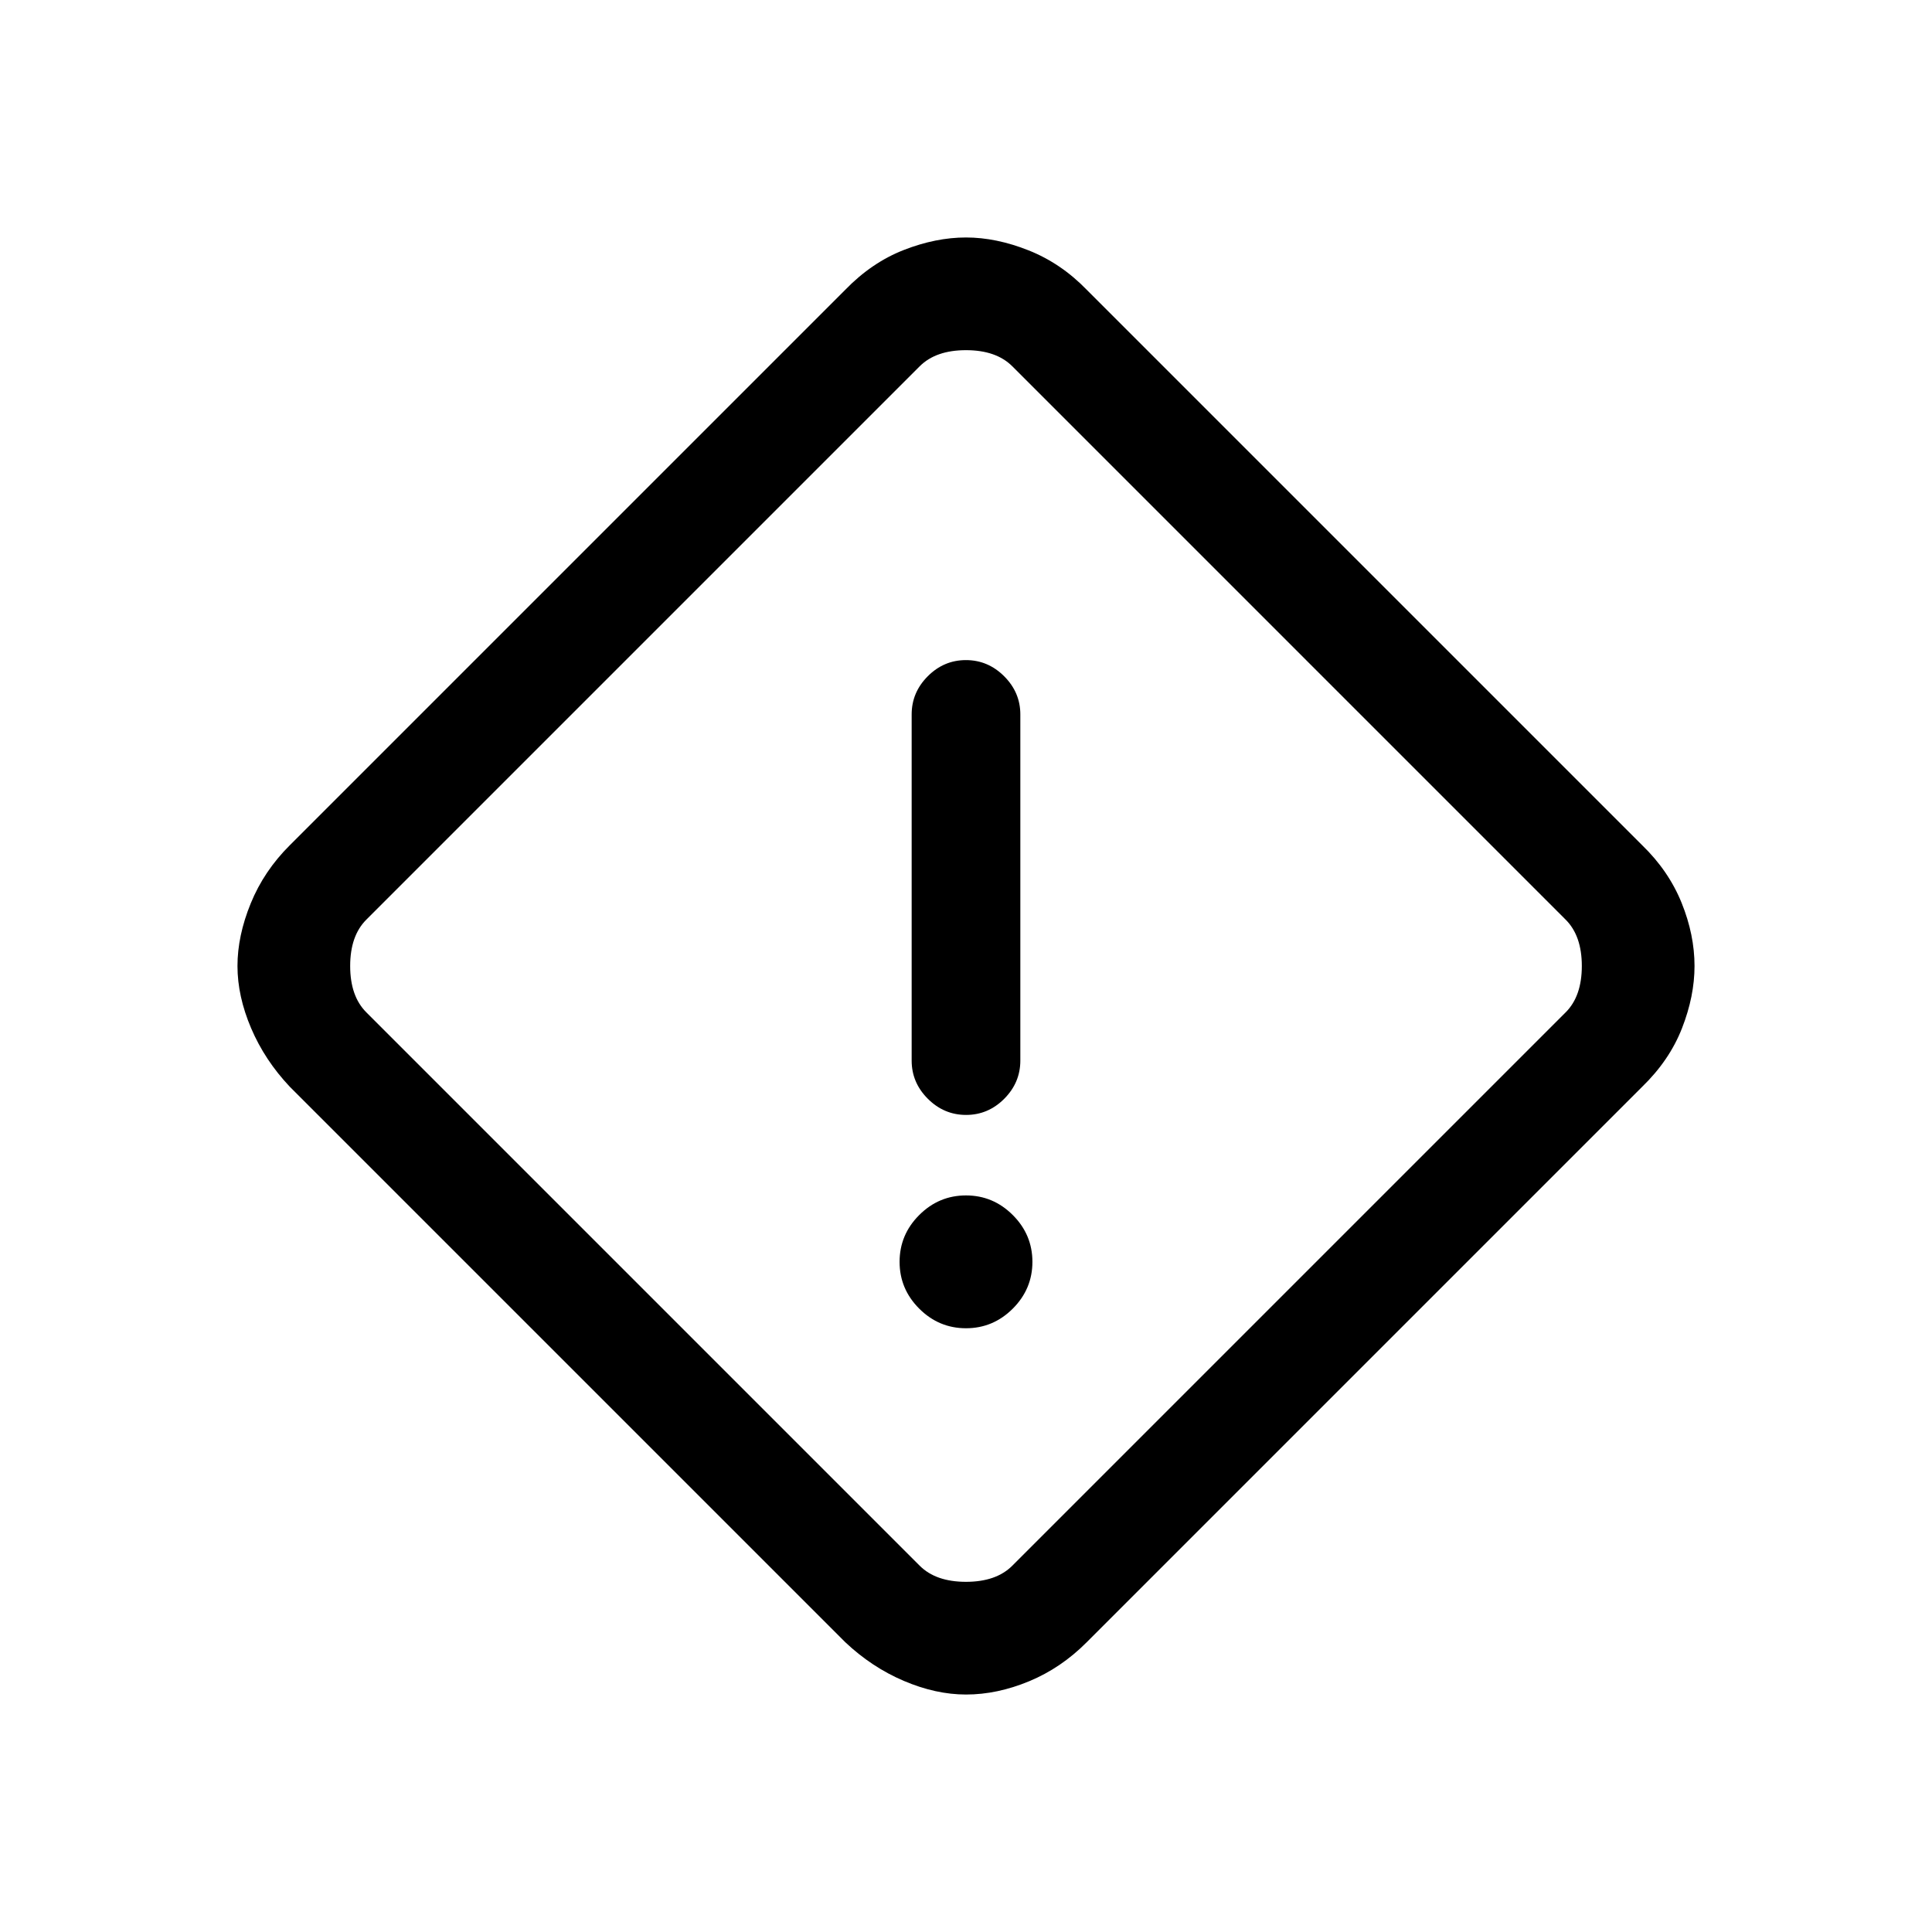 <svg xmlns="http://www.w3.org/2000/svg" height="24" viewBox="0 -960 960 960" width="24"><path d="M480-118q-15 0-30.91-6.78Q433.17-131.57 420-144L144-420q-12.43-13.17-19.22-29.09Q118-465 118-480t6.59-31.12Q131.17-527.24 144-540l276-276q13.17-13.57 29.09-19.78Q465-842 480-842t31.12 6.41Q527.24-829.17 540-816l276 276q13.17 12.76 19.59 28.64Q842-495.48 842-480q0 15-6.22 30.91Q829.57-433.17 816-420L540-144q-12.76 12.83-28.64 19.41Q495.48-118 480-118Zm23-64 275-275q8-8 8-23t-8-23L503-778q-8-8-23-8t-23 8L182-503q-8 8-8 23t8 23l275 275q8 8 23 8t23-8Zm-22.96-224q10.96 0 18.96-8.02 8-8.03 8-18.98v-172q0-10.95-8.04-18.97-8.03-8.03-19-8.03-10.96 0-18.96 8.03-8 8.02-8 18.97v172q0 10.95 8.04 18.98 8.03 8.02 19 8.02ZM480-300q13.5 0 23.25-9.75T513-333q0-13.5-9.75-23.25T480-366q-13.5 0-23.25 9.75T447-333q0 13.5 9.75 23.25T480-300Zm0-180Z"/></svg>
